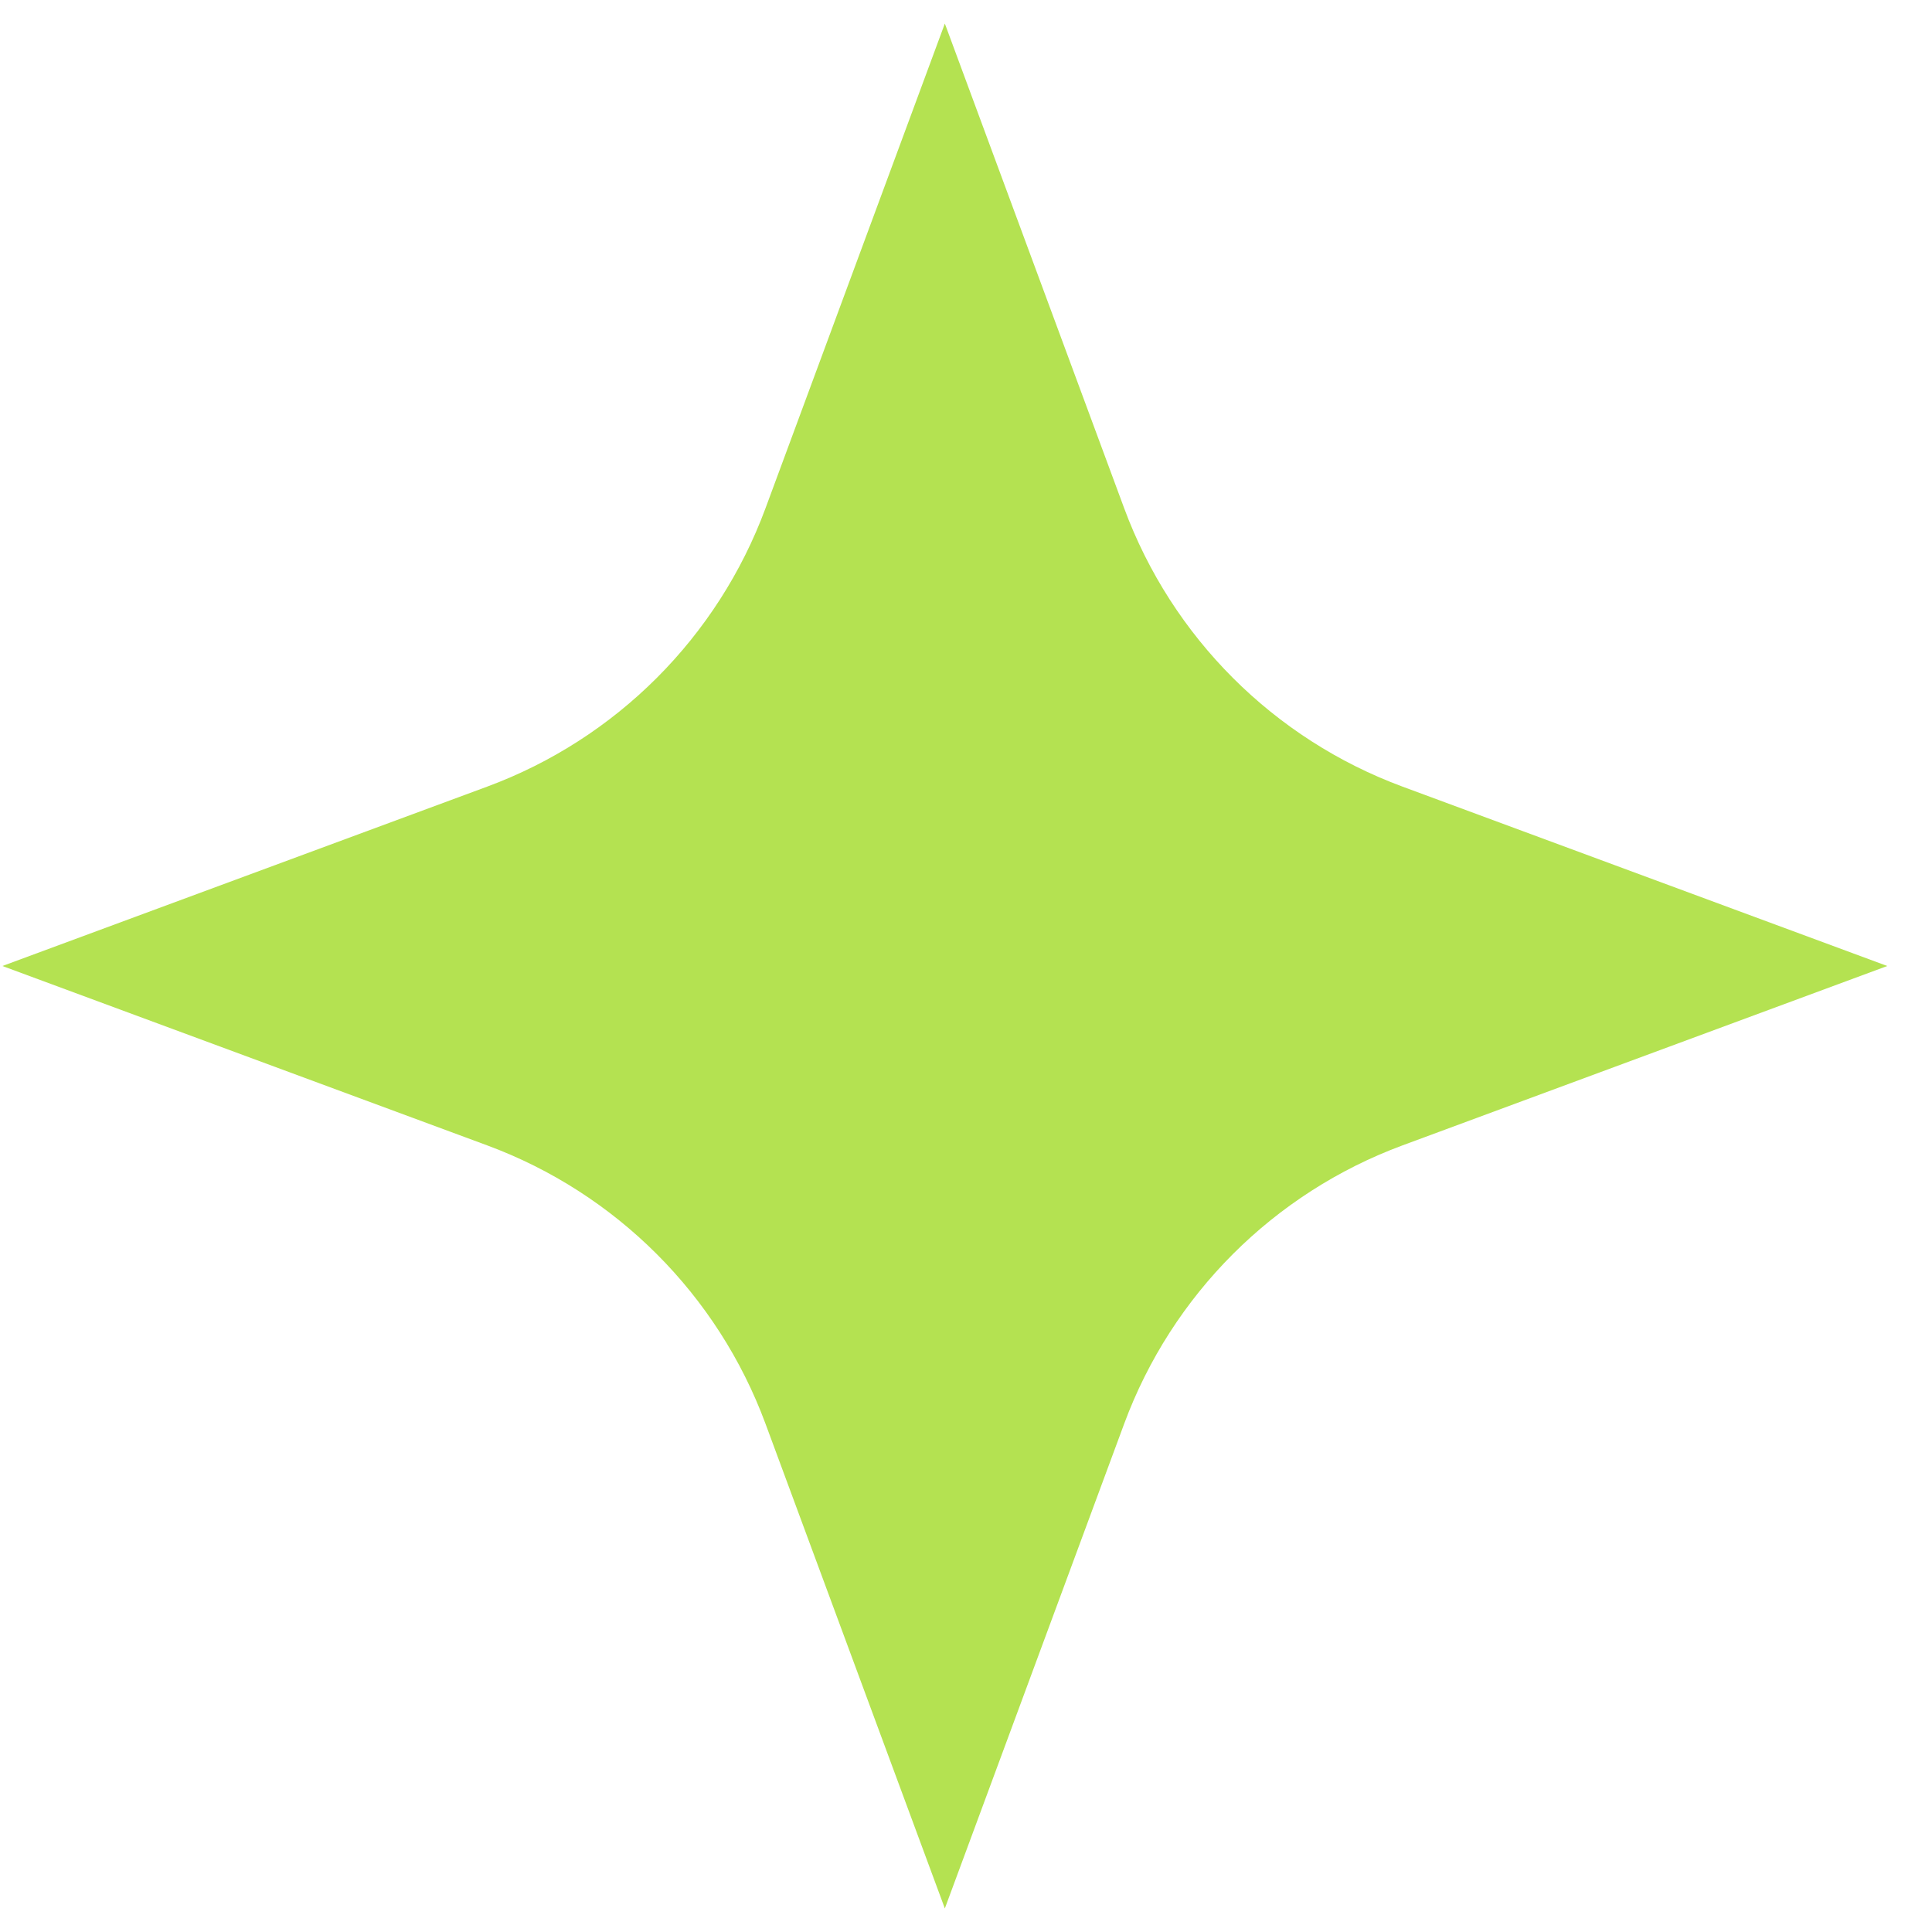 <svg width="41" height="41" viewBox="0 0 41 41" fill="none" xmlns="http://www.w3.org/2000/svg">
<path d="M20.051 0.5L23.857 10.786C24.87 13.523 27.028 15.681 29.765 16.694L40.051 20.5L29.765 24.306C27.028 25.319 24.87 27.477 23.857 30.214L20.051 40.5L16.245 30.214C15.232 27.477 13.074 25.319 10.337 24.306L0.051 20.5L10.337 16.694C13.074 15.681 15.232 13.523 16.245 10.786L20.051 0.5Z" fill="#B4E251"/>
</svg>
